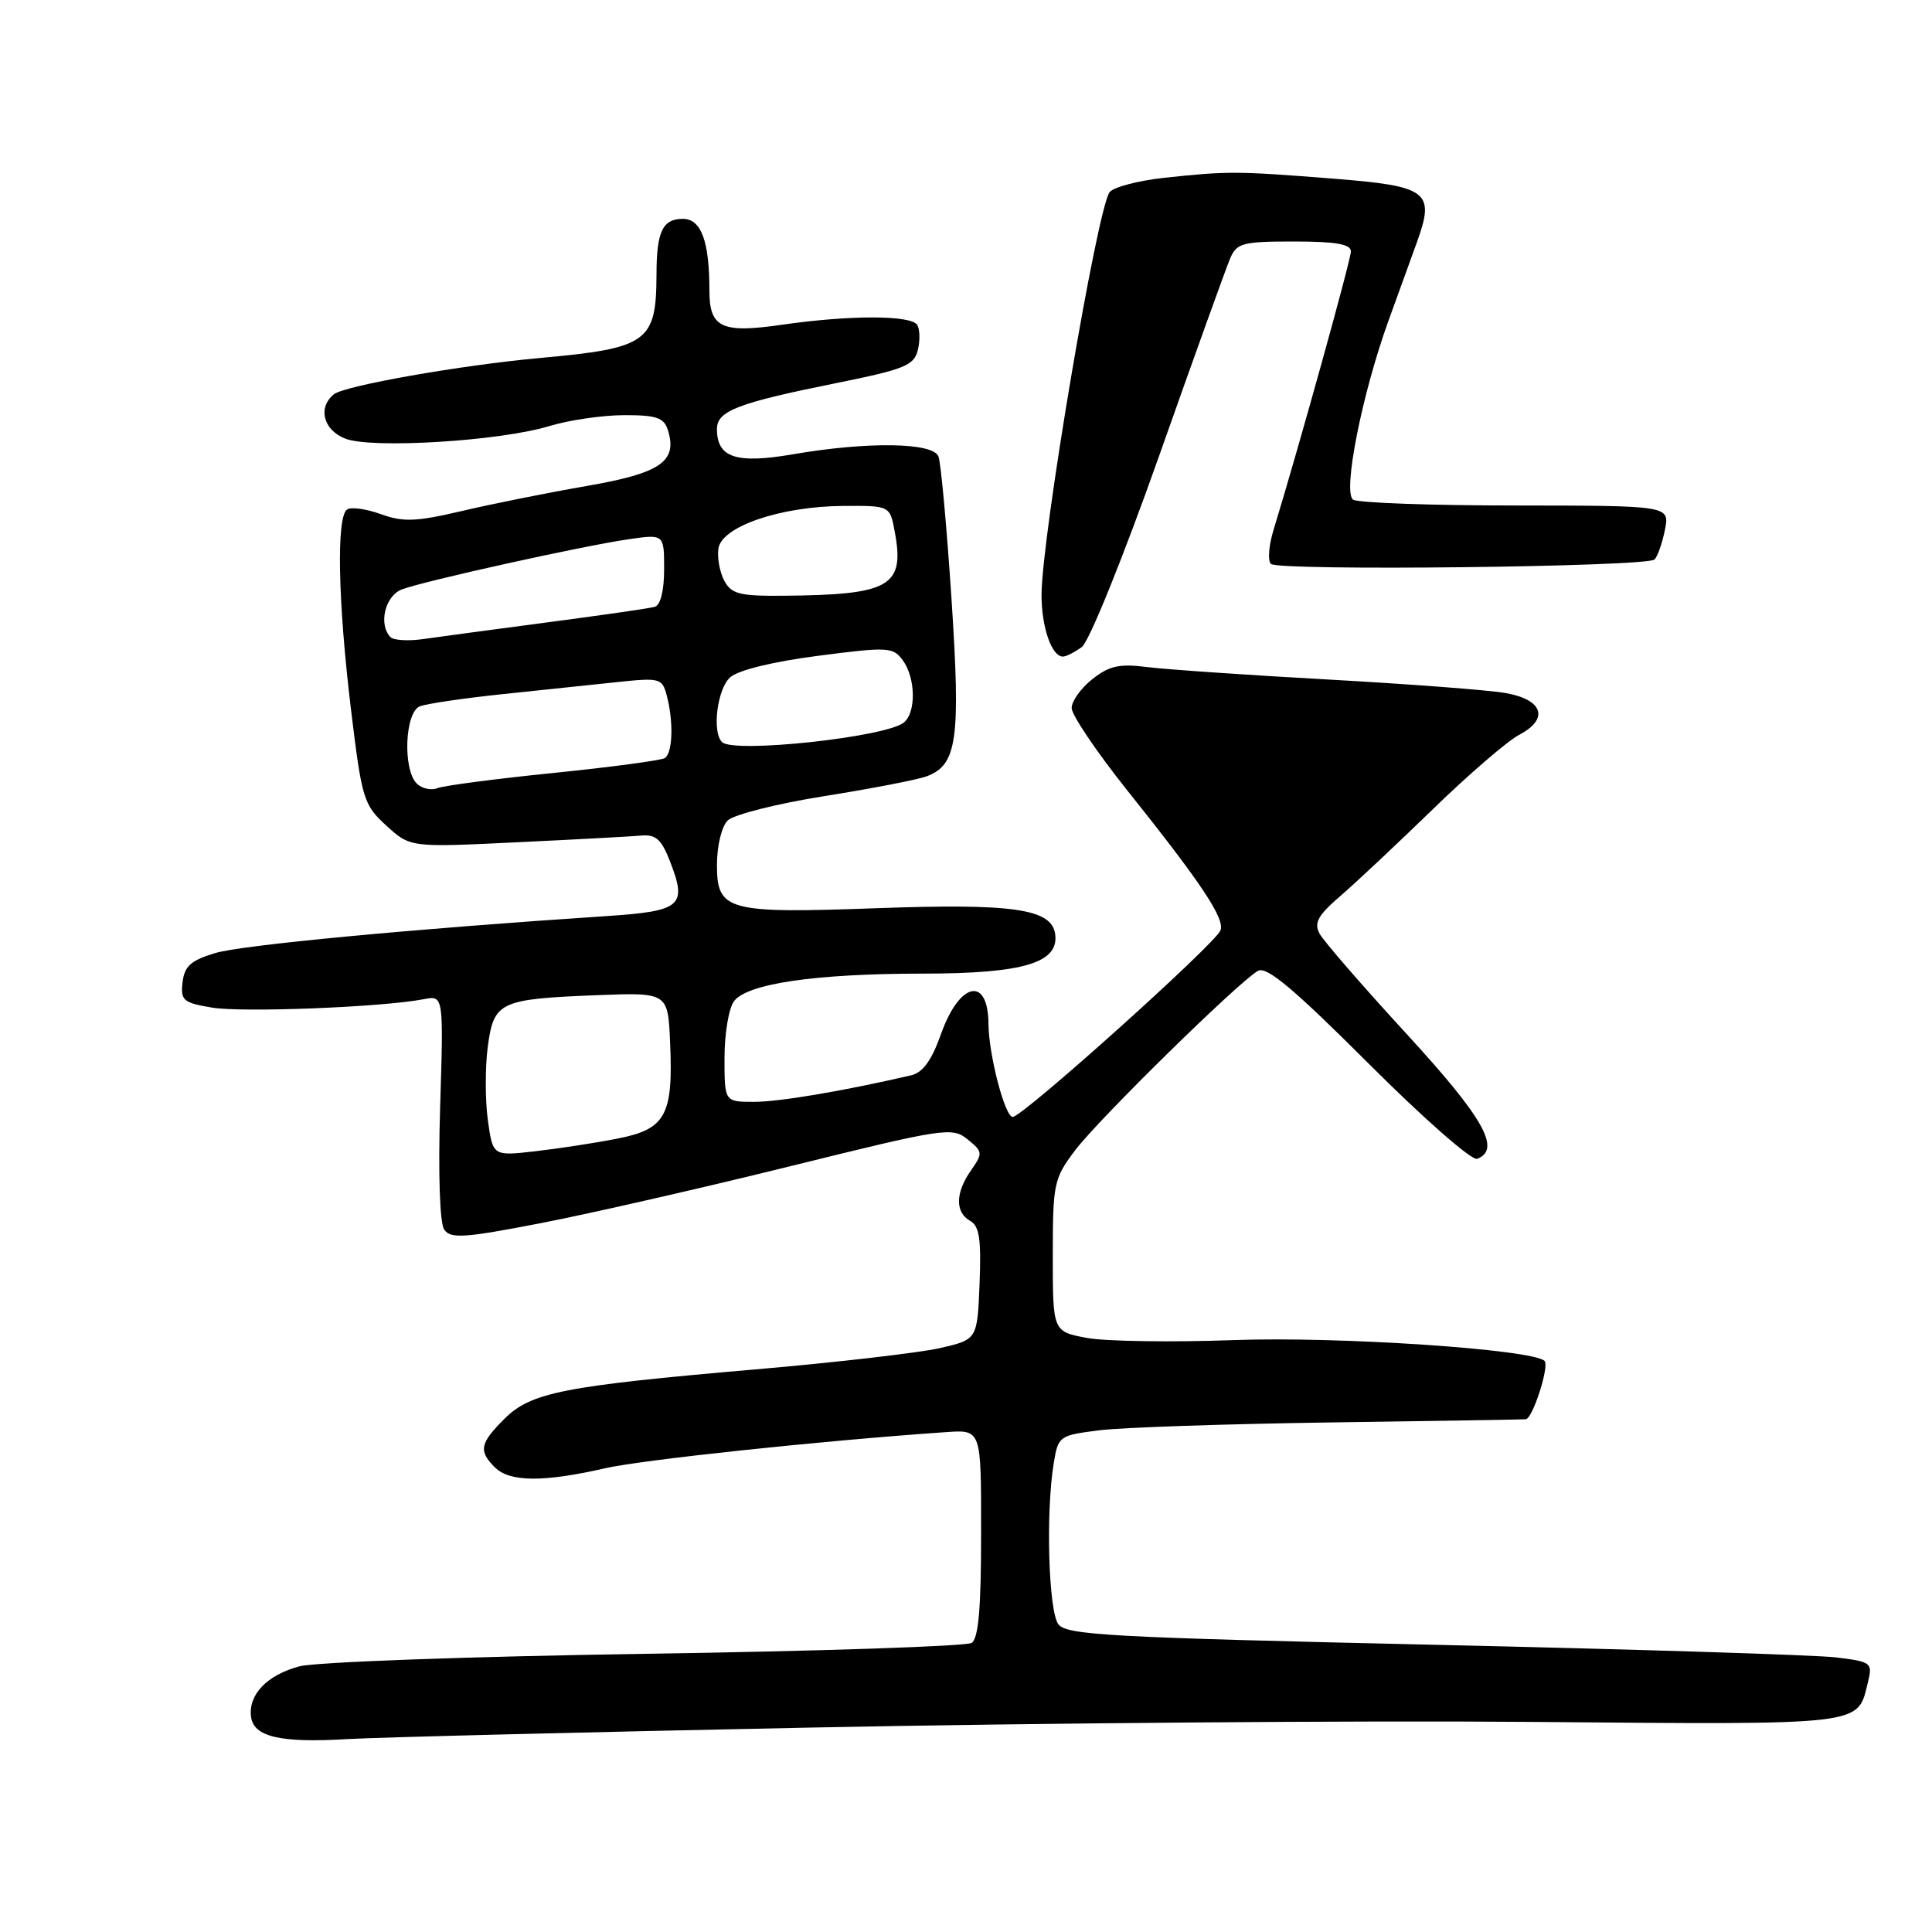 <?xml version="1.0" encoding="UTF-8" standalone="no"?>
<!DOCTYPE svg PUBLIC "-//W3C//DTD SVG 1.1//EN" "http://www.w3.org/Graphics/SVG/1.1/DTD/svg11.dtd" >
<svg xmlns="http://www.w3.org/2000/svg" xmlns:xlink="http://www.w3.org/1999/xlink" version="1.1" viewBox="0 0 256 256">
 <g >
 <path fill="currentColor"
d=" M 107.50 228.91 C 137.20 228.31 180.04 227.97 202.71 228.16 C 247.63 228.53 246.08 228.71 247.52 222.86 C 248.14 220.32 247.96 220.19 243.33 219.62 C 240.67 219.29 216.68 218.54 190.00 217.94 C 147.33 216.98 141.35 216.66 140.25 215.24 C 138.93 213.53 138.55 200.38 139.63 193.85 C 140.22 190.28 140.35 190.19 145.69 189.52 C 148.70 189.14 162.49 188.68 176.33 188.48 C 190.17 188.28 201.80 188.10 202.17 188.06 C 203.09 187.98 205.33 181.00 204.66 180.33 C 203.13 178.79 177.26 177.06 163.50 177.57 C 155.25 177.87 146.47 177.74 144.00 177.28 C 139.50 176.43 139.50 176.43 139.50 166.39 C 139.50 156.80 139.64 156.16 142.46 152.42 C 145.59 148.28 164.11 130.10 166.69 128.64 C 167.83 128.00 171.39 130.98 181.33 140.91 C 188.60 148.18 195.02 153.82 195.73 153.55 C 198.96 152.31 196.61 148.14 186.38 137.00 C 180.57 130.68 175.38 124.70 174.85 123.71 C 174.08 122.28 174.63 121.29 177.62 118.71 C 179.67 116.95 185.20 111.75 189.92 107.17 C 194.64 102.58 199.77 98.17 201.31 97.36 C 205.31 95.26 204.46 92.70 199.49 91.83 C 197.30 91.44 186.72 90.64 176.00 90.04 C 165.28 89.45 154.47 88.70 152.00 88.39 C 148.34 87.92 146.99 88.22 144.75 89.98 C 143.24 91.17 142.00 92.90 142.00 93.82 C 142.01 94.75 145.27 99.58 149.25 104.58 C 159.21 117.04 162.32 121.72 161.72 123.28 C 161.04 125.07 135.50 148.00 134.19 148.00 C 133.16 148.00 131.01 139.78 130.98 135.70 C 130.94 129.29 127.15 130.08 124.69 137.01 C 123.44 140.53 122.28 142.13 120.71 142.49 C 111.78 144.56 103.27 146.00 99.93 146.00 C 96.00 146.00 96.00 146.00 96.00 140.19 C 96.00 137.00 96.56 133.62 97.25 132.68 C 98.96 130.34 108.02 129.01 122.30 129.01 C 135.63 129.00 140.37 127.58 139.81 123.75 C 139.33 120.43 134.26 119.69 116.22 120.34 C 96.33 121.06 95.00 120.70 95.00 114.60 C 95.00 112.08 95.62 109.52 96.42 108.72 C 97.21 107.94 102.95 106.49 109.17 105.50 C 115.40 104.51 121.52 103.33 122.77 102.87 C 126.84 101.37 127.31 98.00 126.07 79.23 C 125.44 69.73 124.67 61.30 124.35 60.48 C 123.64 58.62 115.01 58.49 105.10 60.19 C 97.53 61.49 95.00 60.65 95.00 56.85 C 95.00 54.45 97.73 53.40 110.77 50.77 C 119.81 48.95 121.11 48.43 121.61 46.41 C 121.93 45.15 121.89 43.64 121.54 43.06 C 120.72 41.74 112.66 41.73 103.62 43.03 C 95.61 44.19 94.00 43.44 94.00 38.50 C 94.00 31.94 92.91 29.00 90.48 29.00 C 87.80 29.00 87.00 30.68 86.99 36.33 C 86.96 45.35 85.86 46.14 71.50 47.44 C 61.07 48.39 45.67 51.10 44.25 52.24 C 42.07 53.99 42.83 56.98 45.75 58.12 C 49.24 59.49 66.22 58.45 72.74 56.47 C 75.36 55.67 79.83 55.02 82.68 55.01 C 86.96 55.00 87.97 55.34 88.49 56.96 C 89.81 61.14 87.57 62.69 77.77 64.39 C 72.67 65.27 65.24 66.76 61.25 67.70 C 55.16 69.13 53.44 69.20 50.50 68.14 C 48.58 67.44 46.56 67.15 46.01 67.50 C 44.55 68.39 44.77 79.65 46.51 94.03 C 47.95 105.91 48.17 106.64 51.19 109.40 C 54.36 112.29 54.36 112.29 68.43 111.61 C 76.17 111.24 83.60 110.84 84.94 110.72 C 86.91 110.54 87.65 111.21 88.81 114.21 C 91.07 120.07 90.29 120.73 80.32 121.39 C 54.75 123.08 32.05 125.22 28.50 126.29 C 25.29 127.26 24.44 128.03 24.19 130.15 C 23.91 132.56 24.27 132.87 28.08 133.51 C 32.10 134.19 50.66 133.46 56.14 132.40 C 58.78 131.89 58.78 131.89 58.32 146.70 C 58.05 155.57 58.27 162.07 58.86 162.93 C 59.70 164.16 61.52 164.04 71.67 162.07 C 78.18 160.81 93.08 157.41 104.79 154.51 C 125.17 149.47 126.18 149.32 128.21 150.97 C 130.23 152.60 130.25 152.81 128.67 155.07 C 126.58 158.04 126.54 160.64 128.55 161.77 C 129.77 162.45 130.03 164.18 129.80 170.07 C 129.50 177.50 129.50 177.50 124.50 178.64 C 121.75 179.26 110.72 180.54 100.00 181.46 C 74.60 183.66 70.34 184.50 66.81 188.03 C 63.58 191.27 63.39 192.25 65.57 194.43 C 67.53 196.39 72.03 196.42 80.19 194.55 C 85.05 193.44 108.59 190.93 125.00 189.79 C 130.12 189.43 130.00 189.10 130.00 203.44 C 130.00 213.10 129.65 217.11 128.75 217.69 C 128.06 218.14 108.60 218.79 85.50 219.14 C 62.20 219.49 41.80 220.23 39.67 220.80 C 35.39 221.95 32.90 224.53 33.26 227.46 C 33.59 230.14 37.11 230.97 46.00 230.44 C 50.12 230.20 77.80 229.51 107.50 228.91 Z  M 143.34 85.74 C 144.31 85.03 148.78 73.98 153.56 60.49 C 158.22 47.29 162.47 35.49 163.00 34.25 C 163.87 32.20 164.63 32.00 171.48 32.00 C 177.00 32.00 179.00 32.35 179.00 33.31 C 179.00 34.44 172.05 59.44 168.75 70.22 C 168.12 72.26 167.96 74.29 168.40 74.72 C 169.37 75.68 218.21 75.12 219.23 74.14 C 219.63 73.75 220.25 71.99 220.61 70.22 C 221.25 67.00 221.25 67.00 200.88 66.98 C 189.67 66.98 179.96 66.63 179.30 66.21 C 177.88 65.30 180.46 52.22 183.98 42.50 C 185.17 39.20 186.86 34.53 187.74 32.12 C 190.19 25.35 189.26 24.65 176.39 23.65 C 163.83 22.66 162.66 22.66 154.27 23.56 C 150.85 23.93 147.60 24.78 147.04 25.45 C 145.42 27.40 138.02 71.12 138.01 78.82 C 138.00 83.09 139.35 87.00 140.84 87.00 C 141.27 87.00 142.39 86.43 143.34 85.74 Z  M 64.64 148.40 C 64.28 145.76 64.28 141.41 64.63 138.72 C 65.42 132.74 66.18 132.38 79.00 131.87 C 88.50 131.50 88.50 131.50 88.79 138.08 C 89.22 147.79 88.23 149.62 81.81 150.87 C 78.89 151.45 73.98 152.20 70.90 152.55 C 65.30 153.19 65.30 153.19 64.64 148.40 Z  M 55.22 103.82 C 53.34 101.94 53.65 94.35 55.64 93.59 C 56.54 93.24 61.38 92.53 66.39 92.00 C 71.40 91.47 78.25 90.75 81.60 90.40 C 87.43 89.78 87.73 89.85 88.34 92.12 C 89.27 95.59 89.14 99.80 88.09 100.45 C 87.58 100.76 80.94 101.65 73.34 102.42 C 65.73 103.19 58.81 104.10 57.97 104.43 C 57.13 104.77 55.89 104.49 55.22 103.82 Z  M 95.67 98.33 C 94.32 96.99 95.04 91.27 96.75 89.75 C 97.80 88.80 102.43 87.67 108.38 86.90 C 117.70 85.69 118.33 85.73 119.63 87.50 C 121.34 89.85 121.41 94.43 119.75 95.75 C 117.30 97.69 97.18 99.85 95.67 98.33 Z  M 51.75 84.43 C 50.11 82.77 51.02 78.94 53.25 78.10 C 56.21 76.98 77.19 72.34 83.25 71.46 C 88.00 70.77 88.00 70.77 88.00 75.42 C 88.00 78.28 87.52 80.20 86.75 80.41 C 86.06 80.61 79.65 81.53 72.50 82.47 C 65.35 83.42 57.92 84.41 56.00 84.69 C 54.08 84.96 52.16 84.84 51.75 84.43 Z  M 95.97 76.95 C 95.37 75.82 95.02 73.91 95.19 72.70 C 95.60 69.77 103.39 67.10 111.70 67.04 C 117.91 67.00 117.91 67.00 118.55 70.40 C 119.92 77.71 118.00 78.82 103.79 78.94 C 98.00 78.99 96.92 78.71 95.97 76.95 Z "/>
</g>
</svg>